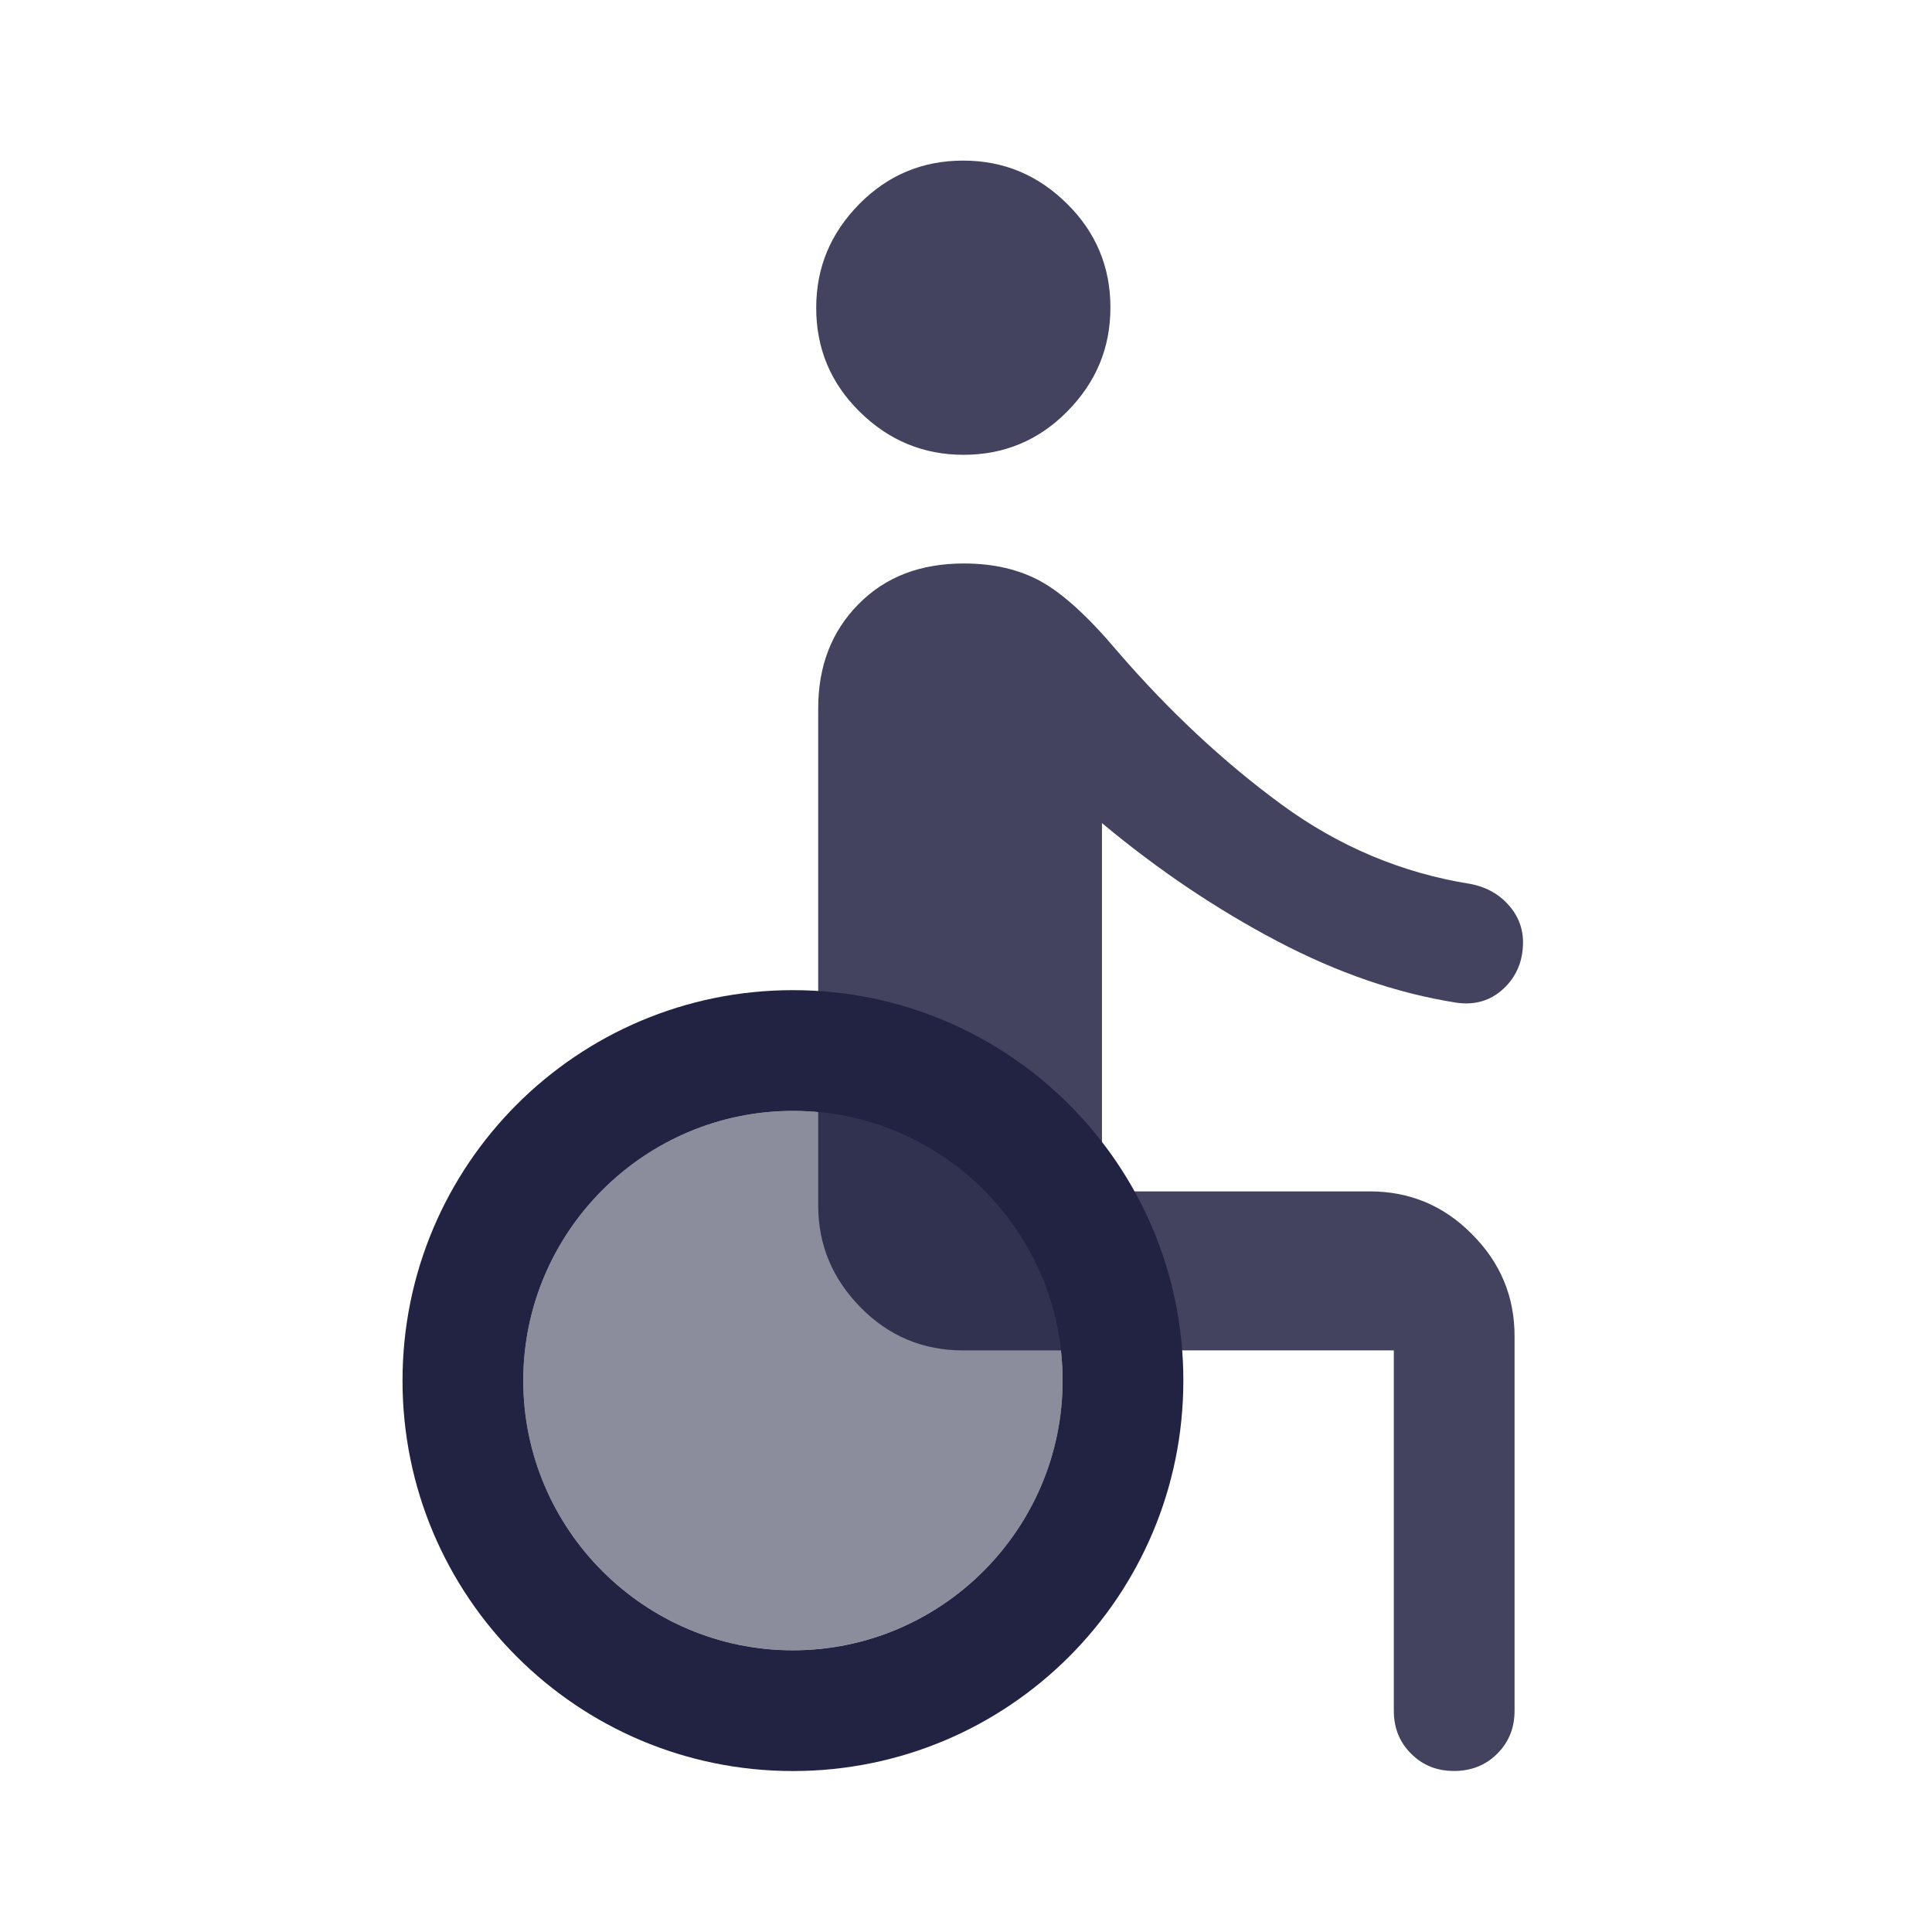 <svg width="32" height="32" viewBox="0 0 32 32" fill="none" xmlns="http://www.w3.org/2000/svg">
<path opacity="0.85" d="M15.959 7.533C15.292 7.533 14.719 7.293 14.239 6.82C13.759 6.347 13.519 5.773 13.519 5.1C13.519 4.427 13.759 3.86 14.232 3.38C14.706 2.9 15.279 2.66 15.952 2.66C16.626 2.66 17.192 2.9 17.672 3.373C18.152 3.847 18.392 4.42 18.392 5.093C18.392 5.767 18.152 6.333 17.679 6.813C17.206 7.293 16.632 7.533 15.959 7.533ZM24.086 29.333C23.799 29.333 23.566 29.24 23.372 29.047C23.179 28.853 23.086 28.62 23.086 28.333V22.367H15.952C15.292 22.367 14.726 22.133 14.259 21.66C13.792 21.187 13.552 20.627 13.552 19.967V11.733C13.552 11.033 13.772 10.46 14.219 10.007C14.666 9.553 15.246 9.333 15.966 9.333C16.459 9.333 16.886 9.433 17.246 9.633C17.606 9.833 18.032 10.22 18.519 10.8C19.366 11.78 20.266 12.62 21.219 13.32C22.172 14.02 23.219 14.46 24.352 14.64C24.599 14.687 24.806 14.793 24.972 14.973C25.139 15.153 25.226 15.367 25.226 15.607C25.226 15.913 25.119 16.173 24.906 16.373C24.692 16.573 24.432 16.653 24.119 16.607C23.139 16.453 22.152 16.113 21.152 15.587C20.152 15.06 19.186 14.413 18.252 13.633V19.733H22.686C23.346 19.733 23.912 19.967 24.379 20.44C24.852 20.913 25.086 21.473 25.086 22.133V28.333C25.086 28.62 24.992 28.853 24.799 29.047C24.606 29.24 24.366 29.333 24.079 29.333H24.086Z" fill="#222343"/>
<path opacity="0.52" d="M17.6 22.867C17.6 20.407 15.6 18.4 13.133 18.4C10.673 18.4 8.667 20.407 8.667 22.867C8.667 25.327 10.673 27.333 13.133 27.333C15.593 27.333 17.6 25.327 17.6 22.867Z" fill="#222343"/>
<path d="M13.133 18.4C15.6 18.4 17.6 20.407 17.6 22.867C17.6 25.327 15.593 27.334 13.133 27.334C10.673 27.334 8.667 25.327 8.667 22.867C8.667 20.407 10.673 18.4 13.133 18.4ZM13.133 16.4C9.56 16.4 6.667 19.294 6.667 22.867C6.667 26.44 9.56 29.334 13.133 29.334C16.707 29.334 19.6 26.44 19.6 22.867C19.6 19.294 16.707 16.4 13.133 16.4Z" fill="#222343"/>
</svg>
